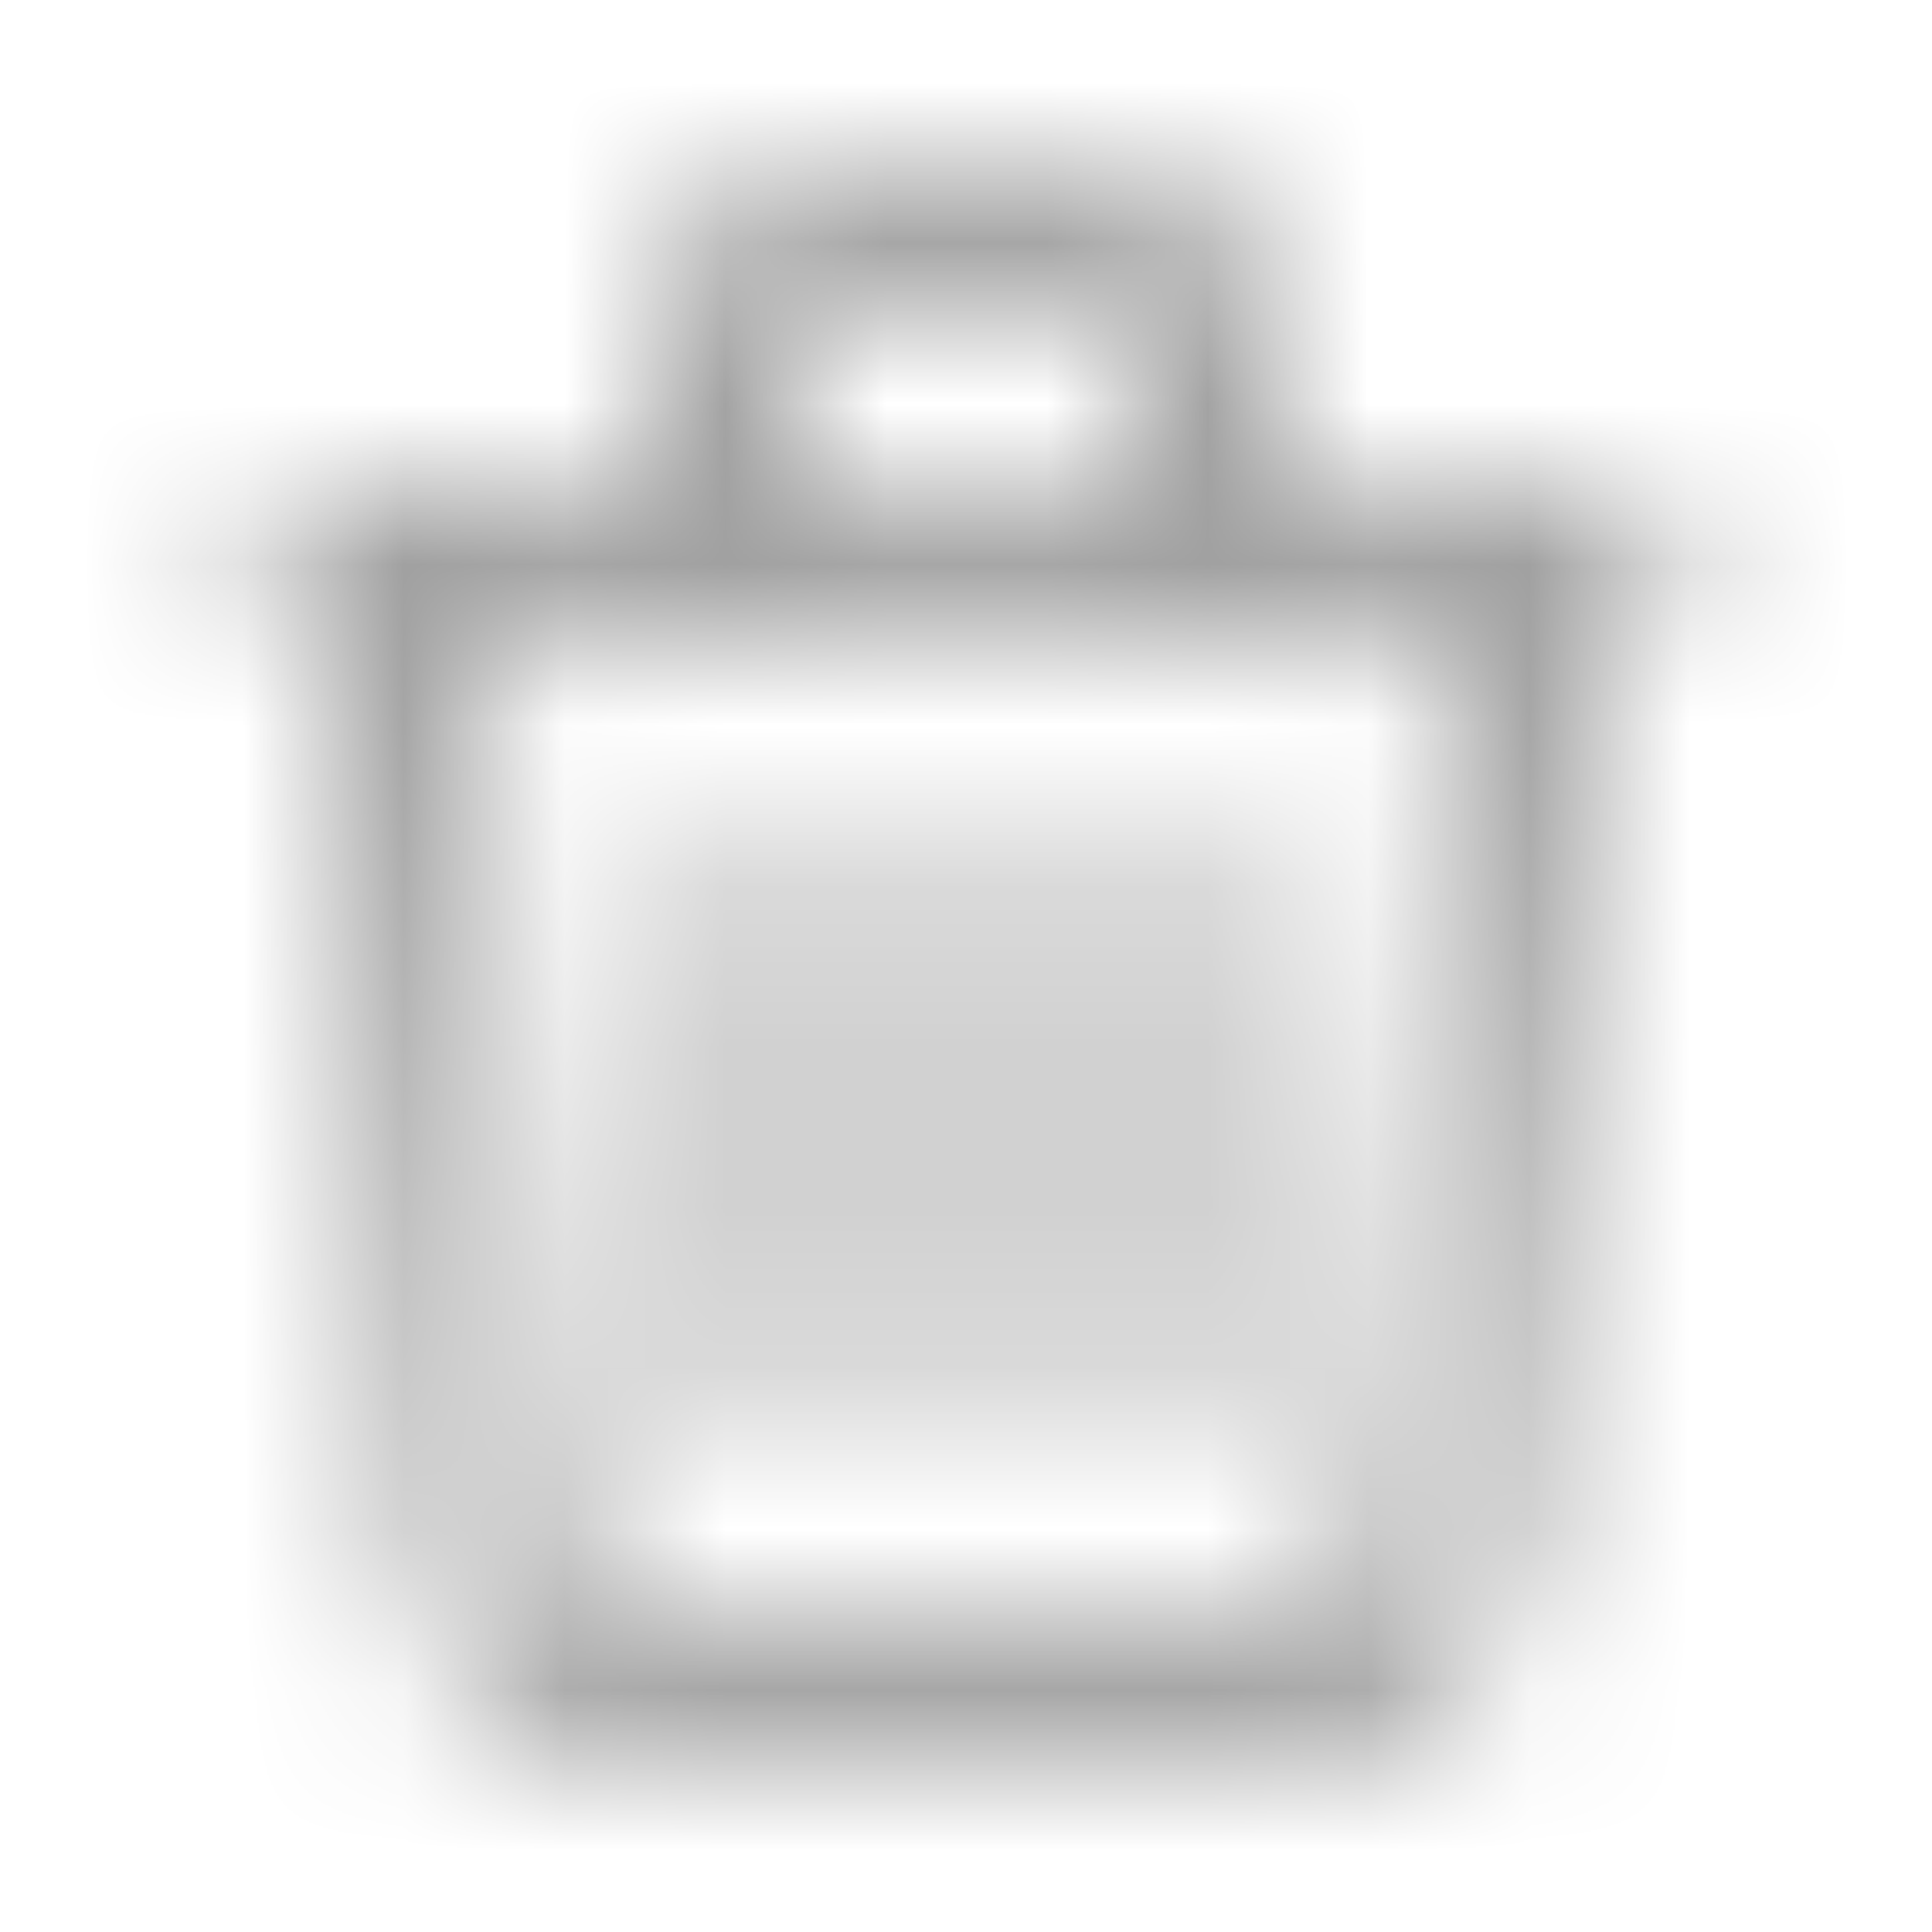<svg width="12" height="12" viewBox="0 0 12 12" fill="none" xmlns="http://www.w3.org/2000/svg">
<mask id="mask0_1517_15304" style="mask-type:alpha" maskUnits="userSpaceOnUse" x="0" y="0" width="12" height="12">
<path fill-rule="evenodd" clip-rule="evenodd" d="M5 1.95C4.987 1.95 4.974 1.955 4.964 1.965C4.955 1.974 4.95 1.987 4.95 2V3.05H7.05V2C7.05 1.987 7.045 1.974 7.035 1.965C7.026 1.955 7.013 1.95 7 1.95H5ZM7.95 3.05V2C7.95 1.748 7.85 1.506 7.672 1.328C7.493 1.15 7.252 1.05 7 1.05H5C4.748 1.05 4.506 1.15 4.328 1.328C4.15 1.506 4.05 1.748 4.05 2V3.05H2.505C2.502 3.05 2.499 3.05 2.496 3.05H2C1.751 3.05 1.55 3.252 1.55 3.5C1.55 3.749 1.751 3.95 2 3.95H2.086L2.55 9.52C2.555 9.898 2.707 10.258 2.975 10.525C3.246 10.797 3.615 10.95 4 10.95H8C8.384 10.95 8.753 10.797 9.025 10.525C9.292 10.258 9.444 9.898 9.45 9.521L9.914 3.95H10C10.248 3.95 10.45 3.749 10.45 3.5C10.45 3.252 10.248 3.05 10 3.05H9.504C9.501 3.05 9.498 3.05 9.495 3.05H7.95ZM2.989 3.95L3.448 9.463C3.449 9.475 3.45 9.488 3.45 9.5C3.45 9.646 3.508 9.786 3.611 9.889C3.714 9.992 3.854 10.05 4 10.05H8C8.146 10.05 8.286 9.992 8.389 9.889C8.492 9.786 8.55 9.646 8.55 9.5C8.55 9.488 8.55 9.475 8.551 9.463L9.011 3.95H2.989ZM5 5.05C5.248 5.05 5.45 5.252 5.45 5.5V8.5C5.45 8.749 5.248 8.95 5 8.95C4.751 8.95 4.55 8.749 4.55 8.5V5.5C4.55 5.252 4.751 5.05 5 5.05ZM7 5.05C7.248 5.05 7.45 5.252 7.45 5.5V8.5C7.45 8.749 7.248 8.95 7 8.95C6.751 8.95 6.55 8.749 6.55 8.5V5.5C6.55 5.252 6.751 5.05 7 5.05Z" fill="black"/>
</mask>
<g mask="url(#mask0_1517_15304)">
<rect width="12" height="12" fill="#999999"/>
</g>
</svg>
